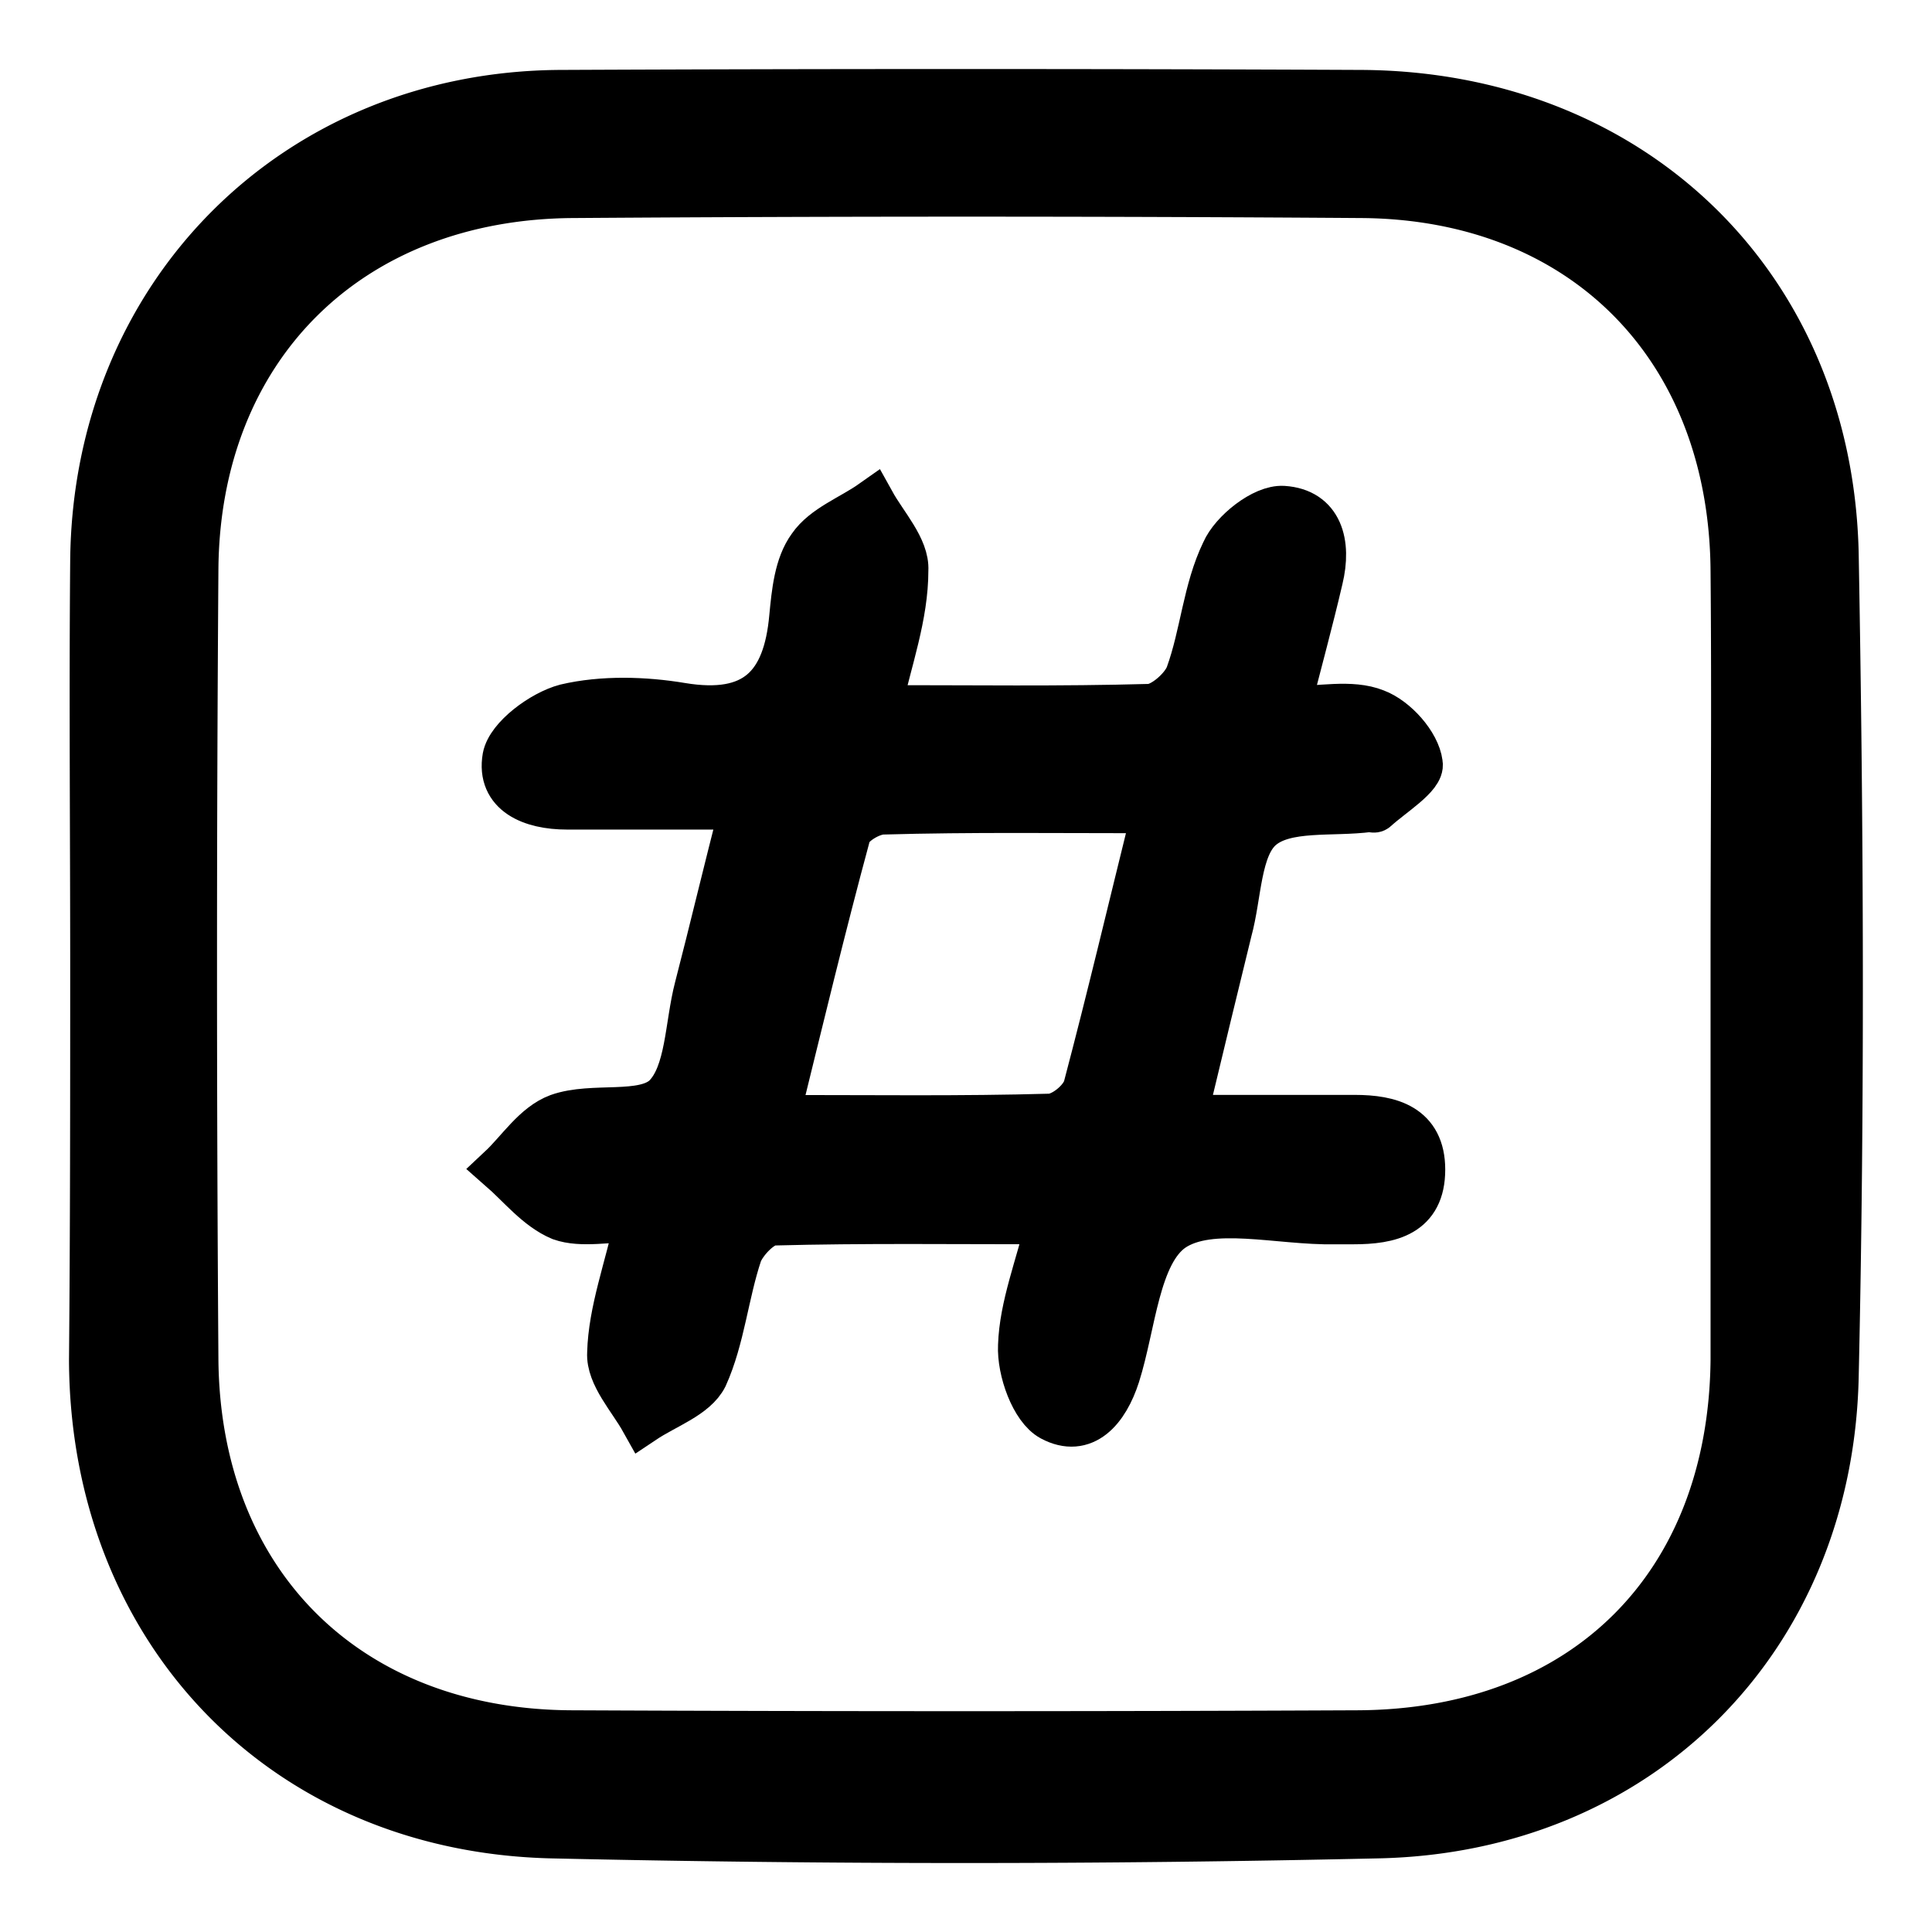 <svg width="21" height="21" viewBox="0 0 21 21" fill="none" xmlns="http://www.w3.org/2000/svg">
    <path d="M1.013 10.507c0-1.472-.013-2.943 0-4.414.027-2.89 2.194-5.07 5.083-5.083C9 .997 11.888.997 14.79 1.01c2.93.013 5.096 2.073 5.163 5.003.054 2.982.067 5.978 0 8.961-.067 2.85-2.14 4.922-4.989 4.976-2.983.067-5.979.067-8.962 0-2.929-.067-4.989-2.234-5.002-5.163.013-1.431.013-2.863.013-4.28zm17.83-.014c0-1.43.013-2.849 0-4.28-.013-2.434-1.632-4.08-4.053-4.093a608.844 608.844 0 0 0-8.56 0C3.795 2.134 2.137 3.78 2.124 6.2a608.693 608.693 0 0 0 0 8.56c.013 2.435 1.645 4.066 4.08 4.08 2.848.013 5.71.013 8.56 0 2.46-.014 4.052-1.605 4.079-4.053v-4.294z" fill="currentColor" stroke="currentColor" stroke-width=".5" stroke-miterlimit="10"/>
    <path d="M9.547 7.697c1.03 0 1.98.014 2.943-.013.147 0 .374-.2.428-.348.16-.441.187-.923.388-1.337.093-.214.428-.482.642-.468.4.026.494.374.4.762-.106.455-.227.896-.36 1.418.36 0 .695-.08.963.027.214.08.454.347.481.561.027.134-.307.335-.481.495-.014.014-.04 0-.067 0-.402.054-.91-.027-1.177.2-.254.215-.241.737-.348 1.124-.147.602-.294 1.204-.441 1.82-.014.04.013.093.026.213h1.78c.387 0 .735.094.735.562 0 .482-.348.562-.75.562h-.2c-.602.013-1.35-.2-1.765.08-.388.268-.428 1.044-.602 1.592-.12.375-.361.655-.71.468-.2-.107-.347-.521-.334-.789.014-.428.188-.856.308-1.351-1.043 0-2.02-.013-2.996.013-.134 0-.321.201-.374.335-.148.441-.188.923-.375 1.337-.107.214-.428.321-.669.482-.134-.24-.374-.495-.36-.736.012-.454.186-.91.307-1.458-.321 0-.616.067-.843-.013-.254-.107-.441-.348-.655-.535.2-.187.374-.468.628-.562.375-.134.923.014 1.164-.214.254-.254.24-.776.348-1.19.16-.616.307-1.244.495-1.967H6.163c-.388 0-.736-.147-.669-.535.04-.214.401-.481.656-.548.4-.094.856-.08 1.257-.013.802.133 1.137-.214 1.204-.963.026-.268.053-.562.2-.763.147-.214.442-.32.67-.481.133.24.374.495.36.735 0 .495-.174.963-.294 1.498zm3.01 1.11c-1.057 0-2.007-.013-2.957.014-.133 0-.36.134-.387.254-.268.99-.509 1.993-.776 3.077 1.056 0 2.02.013 2.97-.014.146 0 .36-.174.4-.32.255-.964.482-1.927.75-3.01z" fill="currentColor" stroke="currentColor" stroke-width=".5" stroke-miterlimit="10"/>
</svg>
